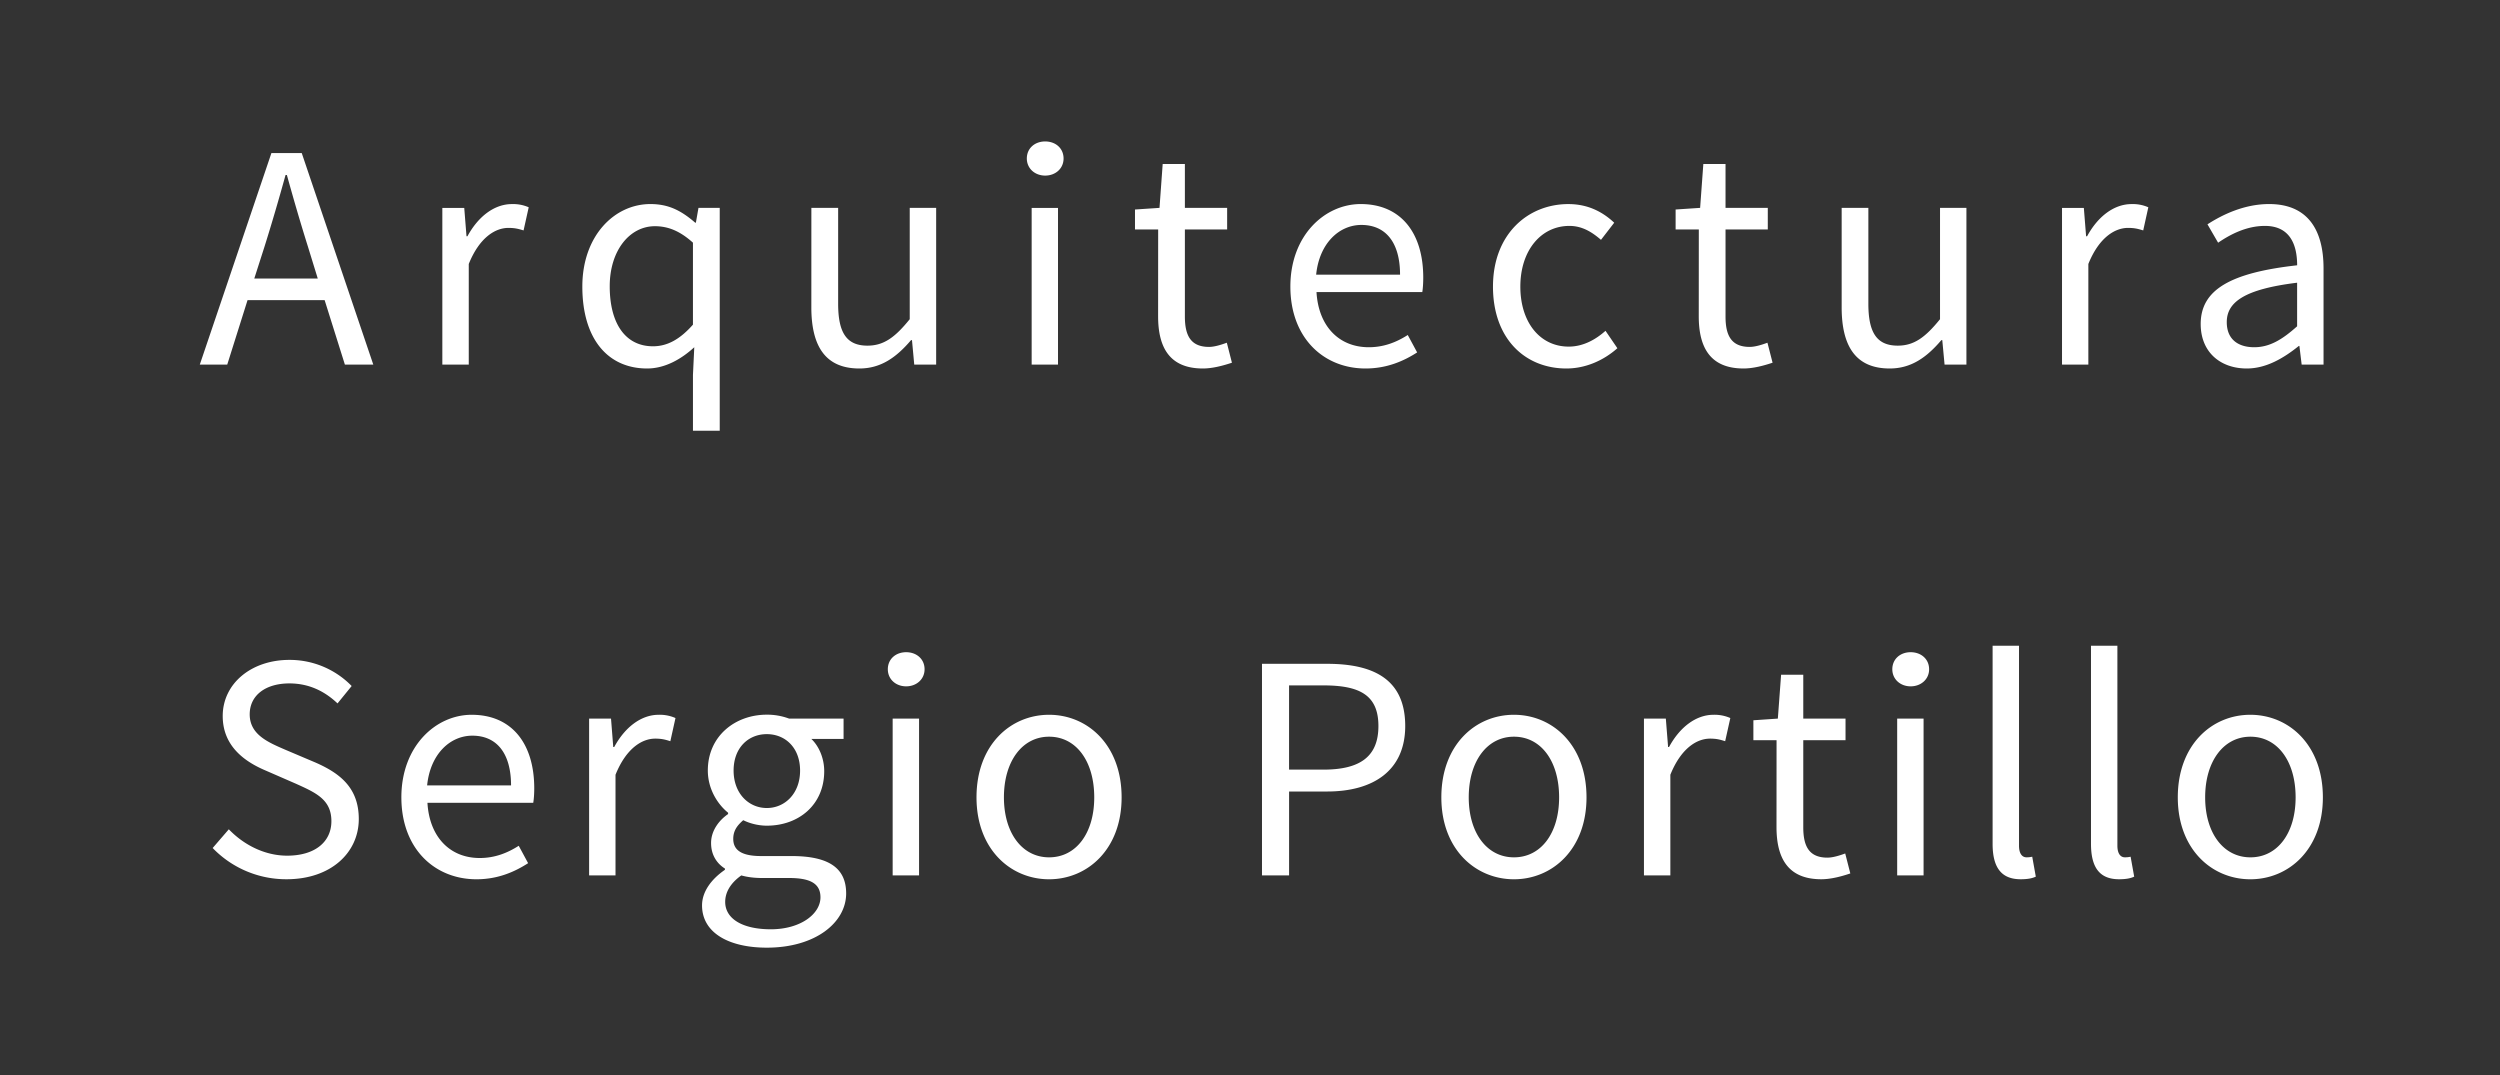 <svg xmlns="http://www.w3.org/2000/svg" width="93" height="40" viewBox="45.007 24.435 93 40"><rect x="45.007" y="24.435" width="93" height="40" fill="#333333" stroke="none"/><path d="M127.039 54.097c0-1.345.687-2.257 1.683-2.257 1.008 0 1.682.912 1.682 2.257 0 1.331-.674 2.231-1.682 2.231-.998.001-1.683-.9-1.683-2.231m-1.018 0c0 1.934 1.27 3.047 2.699 3.047 1.429 0 2.698-1.113 2.698-3.047 0-1.957-1.27-3.072-2.698-3.072-1.429-.001-2.699 1.115-2.699 3.072m-3.229 1.728c0 .852.299 1.318 1.043 1.318.265 0 .433-.035.564-.097l-.133-.741c-.107.022-.156.022-.218.022-.143 0-.274-.119-.274-.433v-7.438h-.982v7.369zm-3.66 0c0 .852.302 1.318 1.043 1.318.265 0 .433-.035.564-.097l-.133-.741c-.107.022-.156.022-.217.022-.144 0-.275-.119-.275-.433v-7.438h-.982v7.369zM115.582 57h.982v-5.832h-.982V57zm.501-7.033c.385 0 .687-.264.687-.635 0-.383-.302-.635-.687-.635-.383 0-.682.252-.682.635.001.372.3.635.682.635m-4.99 5.235c0 1.15.421 1.941 1.666 1.941.361 0 .757-.107 1.08-.216l-.19-.743c-.191.071-.455.155-.66.155-.672 0-.9-.407-.9-1.127v-3.241h1.572v-.804h-1.572v-1.631h-.825l-.121 1.631-.91.062v.742h.862l-.002 3.231zM106.162 57h.982v-3.744c.396-.983.983-1.344 1.477-1.344.24 0 .371.035.562.096l.192-.862a1.453 1.453 0 0 0-.625-.121c-.66 0-1.26.469-1.655 1.199h-.035l-.084-1.056h-.814V57zm-6.518-2.903c0-1.345.684-2.257 1.682-2.257 1.008 0 1.68.912 1.68 2.257 0 1.331-.672 2.231-1.68 2.231-.998.001-1.682-.9-1.682-2.231m-1.019 0c0 1.934 1.271 3.047 2.701 3.047 1.428 0 2.699-1.113 2.699-3.047 0-1.957-1.271-3.072-2.699-3.072-1.43-.001-2.701 1.115-2.701 3.072m-5.665-1.032v-3.133h1.283c1.357 0 2.041.37 2.041 1.512 0 1.117-.66 1.621-2.041 1.621H92.96zM91.953 57h1.008v-3.121h1.416c1.717 0 2.904-.778 2.904-2.437 0-1.729-1.164-2.313-2.904-2.313h-2.424V57zm-9.6-2.903c0-1.345.684-2.257 1.68-2.257 1.008 0 1.68.912 1.68 2.257 0 1.331-.672 2.231-1.68 2.231-.996.001-1.68-.9-1.68-2.231m-1.02 0c0 1.934 1.271 3.047 2.699 3.047s2.699-1.113 2.699-3.047c0-1.957-1.271-3.072-2.699-3.072s-2.699 1.115-2.699 3.072M78.214 57h.982v-5.832h-.982V57zm.502-7.033c.384 0 .685-.264.685-.635 0-.383-.301-.635-.685-.635-.383 0-.682.252-.682.635.001.372.299.635.682.635m-5.183 4.526c-.673 0-1.236-.539-1.236-1.393 0-.853.552-1.355 1.236-1.355.684 0 1.237.504 1.237 1.355.001.854-.565 1.393-1.237 1.393m-2.41 3.623c0 1.01.981 1.572 2.41 1.572 1.812 0 2.951-.937 2.951-2.017 0-.973-.684-1.391-2.039-1.391h-1.128c-.793 0-1.033-.267-1.033-.64 0-.322.168-.516.372-.694.264.133.589.204.877.204 1.189 0 2.135-.778 2.135-2.028 0-.492-.203-.937-.479-1.199h1.199v-.756h-2.027a2.326 2.326 0 0 0-.828-.146c-1.189 0-2.195.806-2.195 2.076 0 .697.371 1.262.754 1.572v.049c-.299.203-.633.586-.633 1.078 0 .457.228.77.515.949v.047c-.529.365-.851.832-.851 1.324m.861-.131c0-.338.18-.687.6-.984.252.072.529.096.758.096h1.009c.756 0 1.177.18 1.177.719 0 .613-.733 1.189-1.849 1.189-1.059-.001-1.695-.395-1.695-1.02M66.922 57h.982v-3.744c.396-.983.984-1.344 1.477-1.344.239 0 .371.035.563.096l.191-.862a1.447 1.447 0 0 0-.625-.121c-.658 0-1.26.469-1.654 1.199h-.036l-.083-1.056h-.815V57zm-6.026-3.347c.119-1.178.864-1.851 1.681-1.851.913 0 1.441.66 1.441 1.851h-3.122zm-.958.444c0 1.907 1.234 3.047 2.795 3.047.793 0 1.417-.275 1.92-.599l-.349-.647c-.431.274-.898.455-1.451.455-1.116 0-1.873-.793-1.945-2.054h3.936c.024-.143.037-.336.037-.539 0-1.668-.838-2.735-2.327-2.735-1.333-.001-2.616 1.163-2.616 3.072m-7.02 1.884a3.797 3.797 0 0 0 2.748 1.162c1.656 0 2.688-.994 2.688-2.242 0-1.164-.707-1.705-1.619-2.103l-1.129-.479c-.612-.266-1.31-.553-1.31-1.309 0-.709.588-1.152 1.478-1.152.721 0 1.309.287 1.789.744l.526-.647a3.214 3.214 0 0 0-2.315-.972c-1.428 0-2.482.888-2.482 2.089 0 1.149.862 1.715 1.595 2.026l1.129.492c.743.336 1.319.588 1.319 1.393 0 .769-.61 1.283-1.645 1.283-.828 0-1.607-.395-2.171-.981l-.601.696zm74.925-19.564c0-.744.66-1.225 2.617-1.465v1.621c-.563.504-1.03.779-1.596.779-.577 0-1.021-.275-1.021-.935m-.97.072c0 1.045.73 1.654 1.715 1.654.722 0 1.369-.383 1.935-.838h.022l.084.693h.814v-3.576c0-1.451-.599-2.396-2.025-2.396-.938 0-1.754.406-2.293.754l.396.684c.457-.312 1.057-.625 1.742-.625.946 0 1.198.721 1.198 1.465-2.485.277-3.588.911-3.588 2.185m-5.159 1.51h.98v-3.744c.396-.982.984-1.342 1.477-1.342.24 0 .373.035.564.094l.19-.861a1.434 1.434 0 0 0-.622-.119c-.66 0-1.261.467-1.656 1.197h-.037l-.084-1.055h-.812v5.83zm-8.197-2.133c0 1.486.551 2.277 1.787 2.277.805 0 1.381-.42 1.922-1.055h.034l.085.91h.813v-5.83h-.982v4.141c-.553.684-.973.984-1.571.984-.771 0-1.095-.469-1.095-1.561v-3.564h-.993v3.698zm-5.316.336c0 1.15.42 1.941 1.666 1.941.361 0 .758-.107 1.08-.215l-.191-.744c-.19.072-.455.156-.659.156-.673 0-.9-.408-.9-1.127v-3.242h1.572v-.803h-1.572v-1.631h-.826l-.119 1.631-.912.061v.742h.863l-.002 3.231zm-7.655-1.106c0 1.934 1.187 3.047 2.732 3.047.697 0 1.369-.287 1.896-.754l-.442-.648c-.349.312-.816.588-1.369.588-1.066 0-1.799-.9-1.799-2.232 0-1.344.768-2.258 1.824-2.258.467 0 .827.217 1.176.518l.492-.637c-.396-.371-.938-.693-1.705-.693-1.5-.001-2.805 1.112-2.805 3.069m-6.578-.443c.119-1.178.865-1.85 1.681-1.85.914 0 1.44.66 1.44 1.85h-3.121zm-.959.443c0 1.908 1.234 3.047 2.796 3.047.793 0 1.418-.275 1.92-.598l-.349-.648c-.432.275-.897.455-1.451.455-1.116 0-1.873-.793-1.944-2.053h3.936c.023-.143.035-.336.035-.539 0-1.668-.838-2.734-2.326-2.734-1.334 0-2.617 1.162-2.617 3.07m-4.92 1.106c0 1.15.42 1.941 1.666 1.941.359 0 .756-.107 1.08-.215l-.19-.744c-.193.072-.457.156-.66.156-.672 0-.9-.408-.9-1.127v-3.242h1.572v-.803h-1.572v-1.631h-.826l-.118 1.631-.912.061v.742h.862l-.002 3.231zm-4.704 1.797h.98v-5.83h-.98v5.83zm.503-7.032c.385 0 .684-.264.684-.635 0-.383-.299-.635-.684-.635-.384 0-.683.252-.683.635.002.372.3.635.683.635m-8.699 4.899c0 1.486.551 2.277 1.787 2.277.805 0 1.381-.42 1.922-1.055h.035l.084.91h.815v-5.83h-.983v4.141c-.552.684-.972.984-1.572.984-.769 0-1.091-.469-1.091-1.561v-3.564h-.996l-.001 3.698zm-7.5-.782c0-1.332.743-2.234 1.68-2.234.48 0 .925.17 1.416.613v3.049c-.479.541-.947.805-1.487.805-1.021 0-1.609-.84-1.609-2.233m-1.019.012c0 1.945.947 3.047 2.411 3.047.673 0 1.284-.359 1.753-.791l-.049 1.031v2.076h.996v-8.291h-.791l-.096.551h-.025c-.527-.455-.995-.693-1.668-.693-1.332 0-2.531 1.174-2.531 3.07m-5.208 2.903h.983v-3.744c.396-.982.983-1.342 1.476-1.342.239 0 .372.035.563.094l.191-.861a1.443 1.443 0 0 0-.624-.119c-.659 0-1.26.467-1.655 1.197h-.035l-.084-1.055h-.815v5.83zm-3.625 0h1.057l-2.662-7.869h-1.129l-2.664 7.869h1.021l.756-2.4h2.867l.754 2.4zm-3.371-3.202l.385-1.201c.275-.877.527-1.74.779-2.652h.049c.252.912.504 1.775.779 2.652l.37 1.201h-2.362z" fill="#FFF"/></svg>